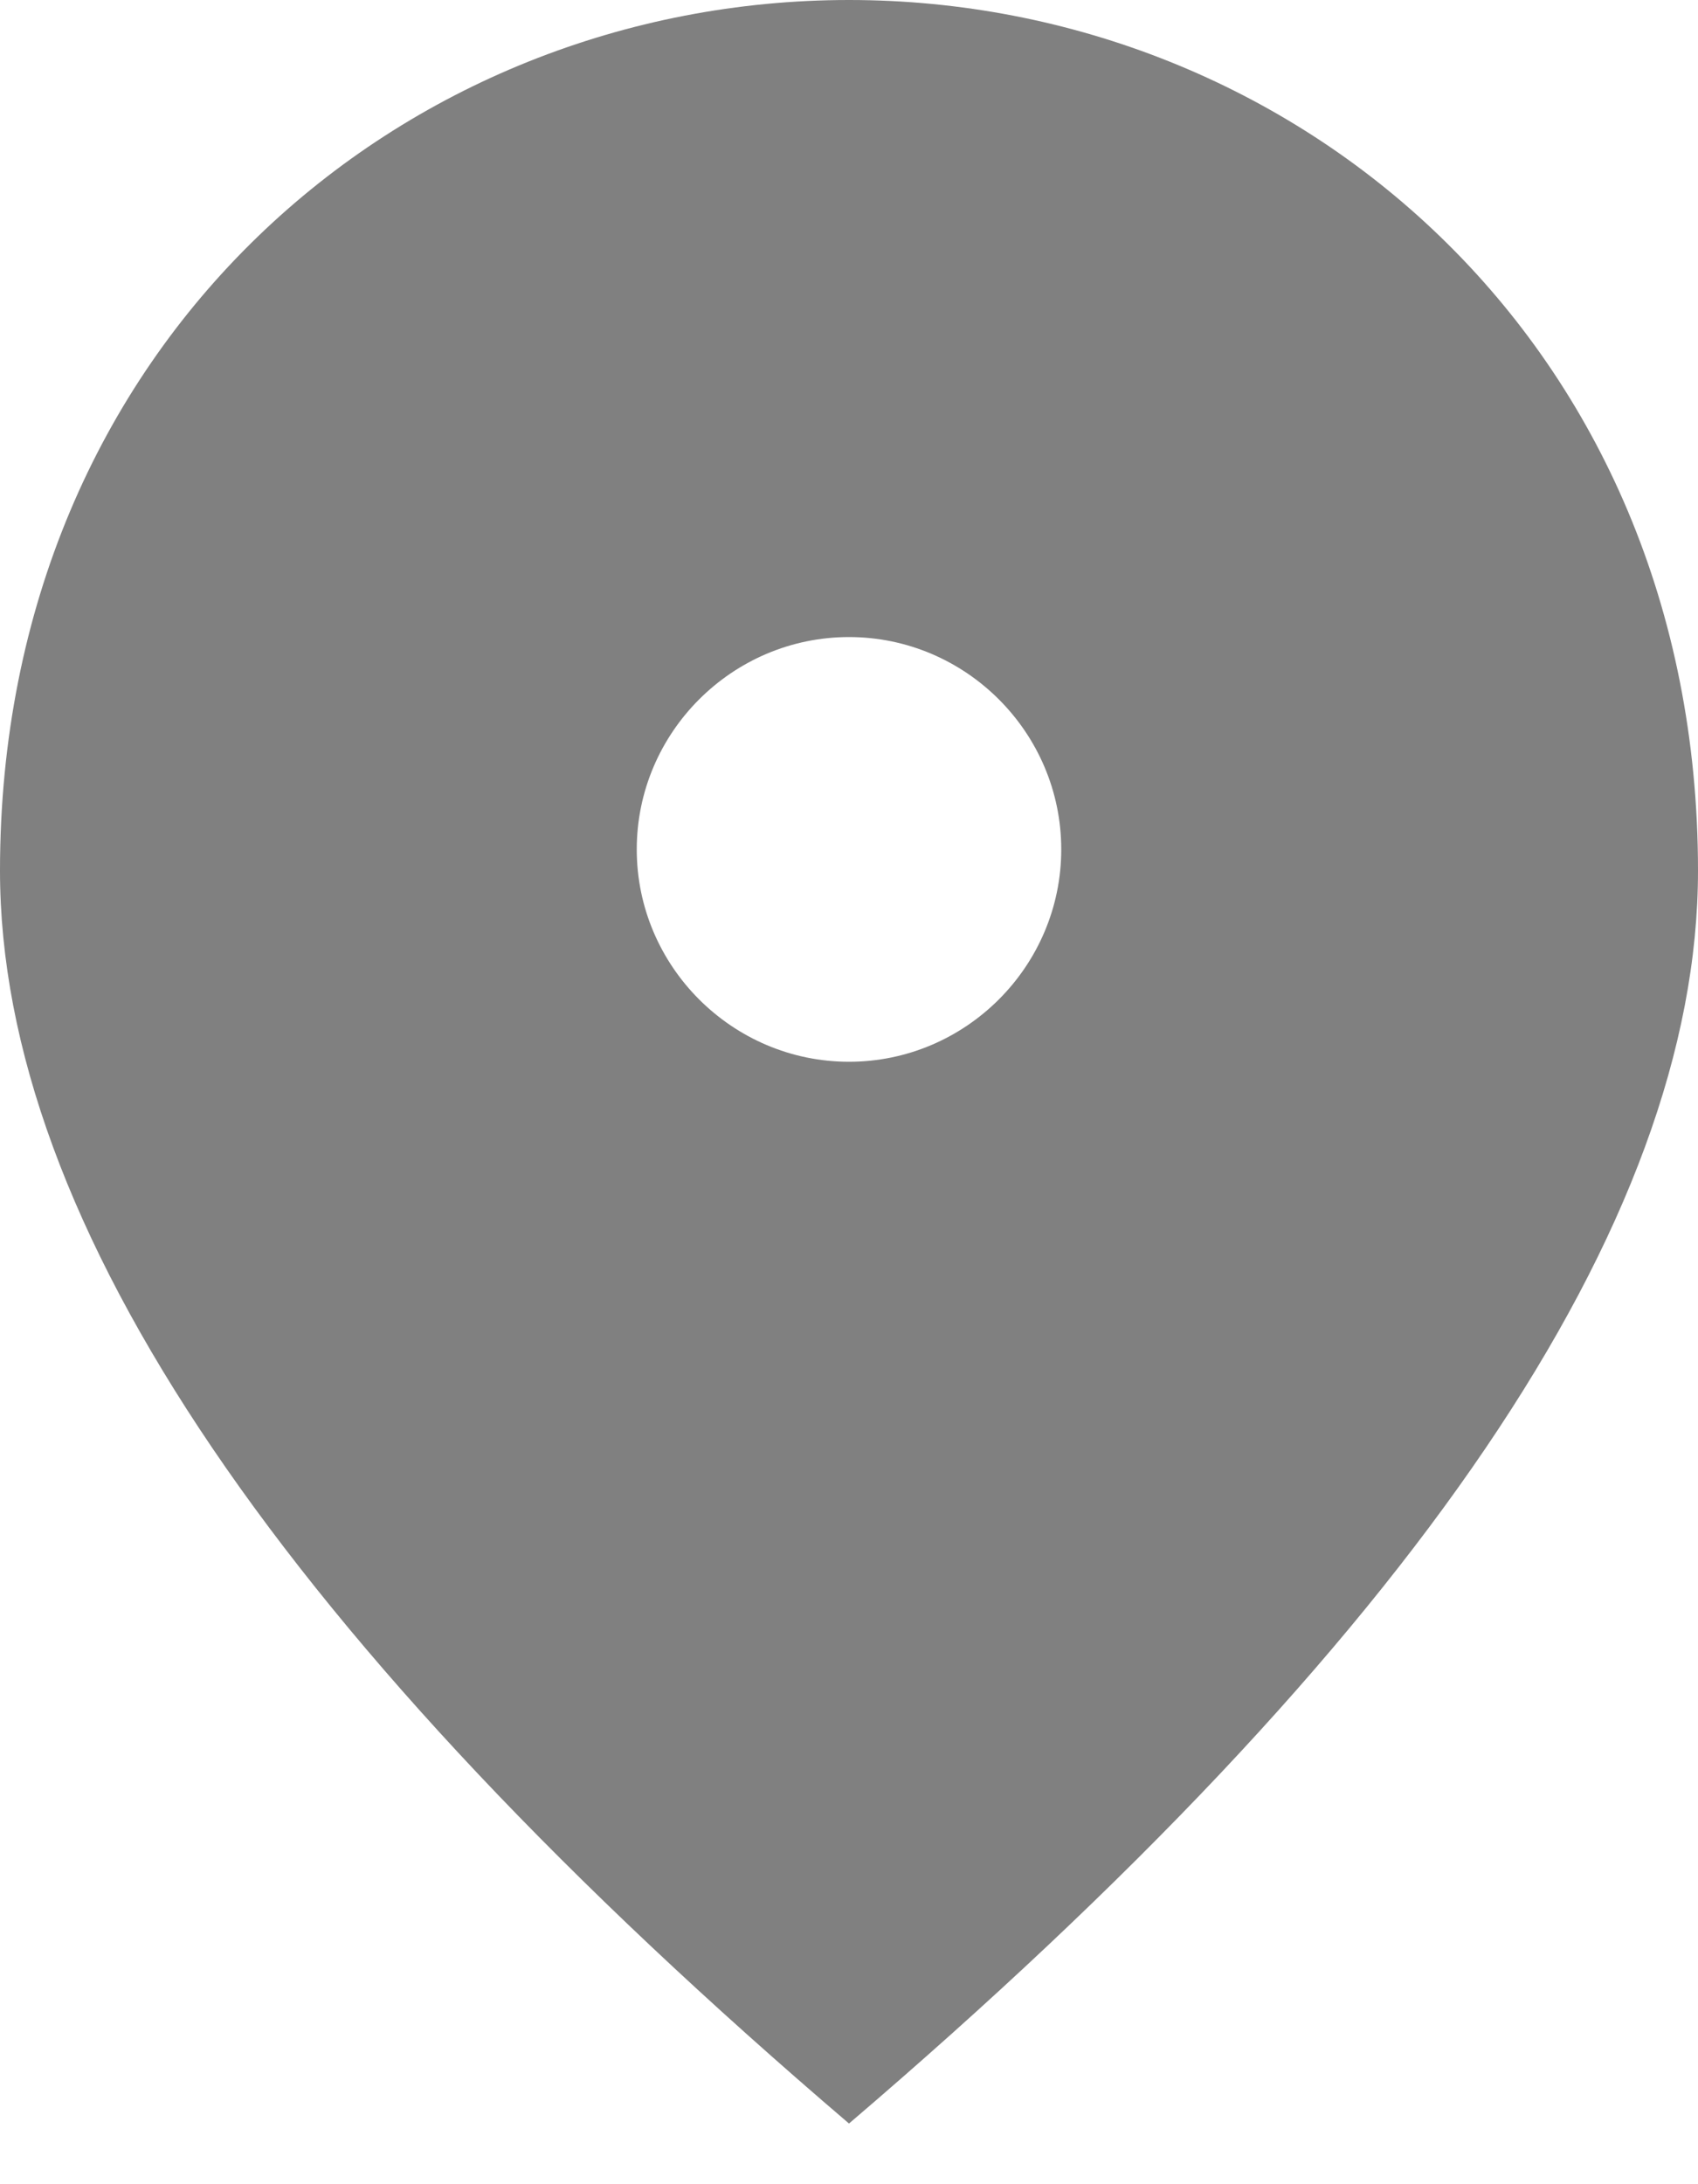 <svg width="21" height="27" viewBox="0 0 21 27" fill="none" xmlns="http://www.w3.org/2000/svg">
<path d="M10.5 13.125C9.056 13.125 7.875 11.944 7.875 10.5C7.875 9.056 9.056 7.875 10.5 7.875C11.944 7.875 13.125 9.056 13.125 10.5C13.125 11.944 11.944 13.125 10.5 13.125ZM10.5 0C4.987 0 0 4.226 0 10.762C0 15.12 3.504 20.278 10.5 26.25C17.496 20.278 21 15.12 21 10.762C21 4.226 16.012 0 10.5 0Z" fill="#808080"/>
</svg>
